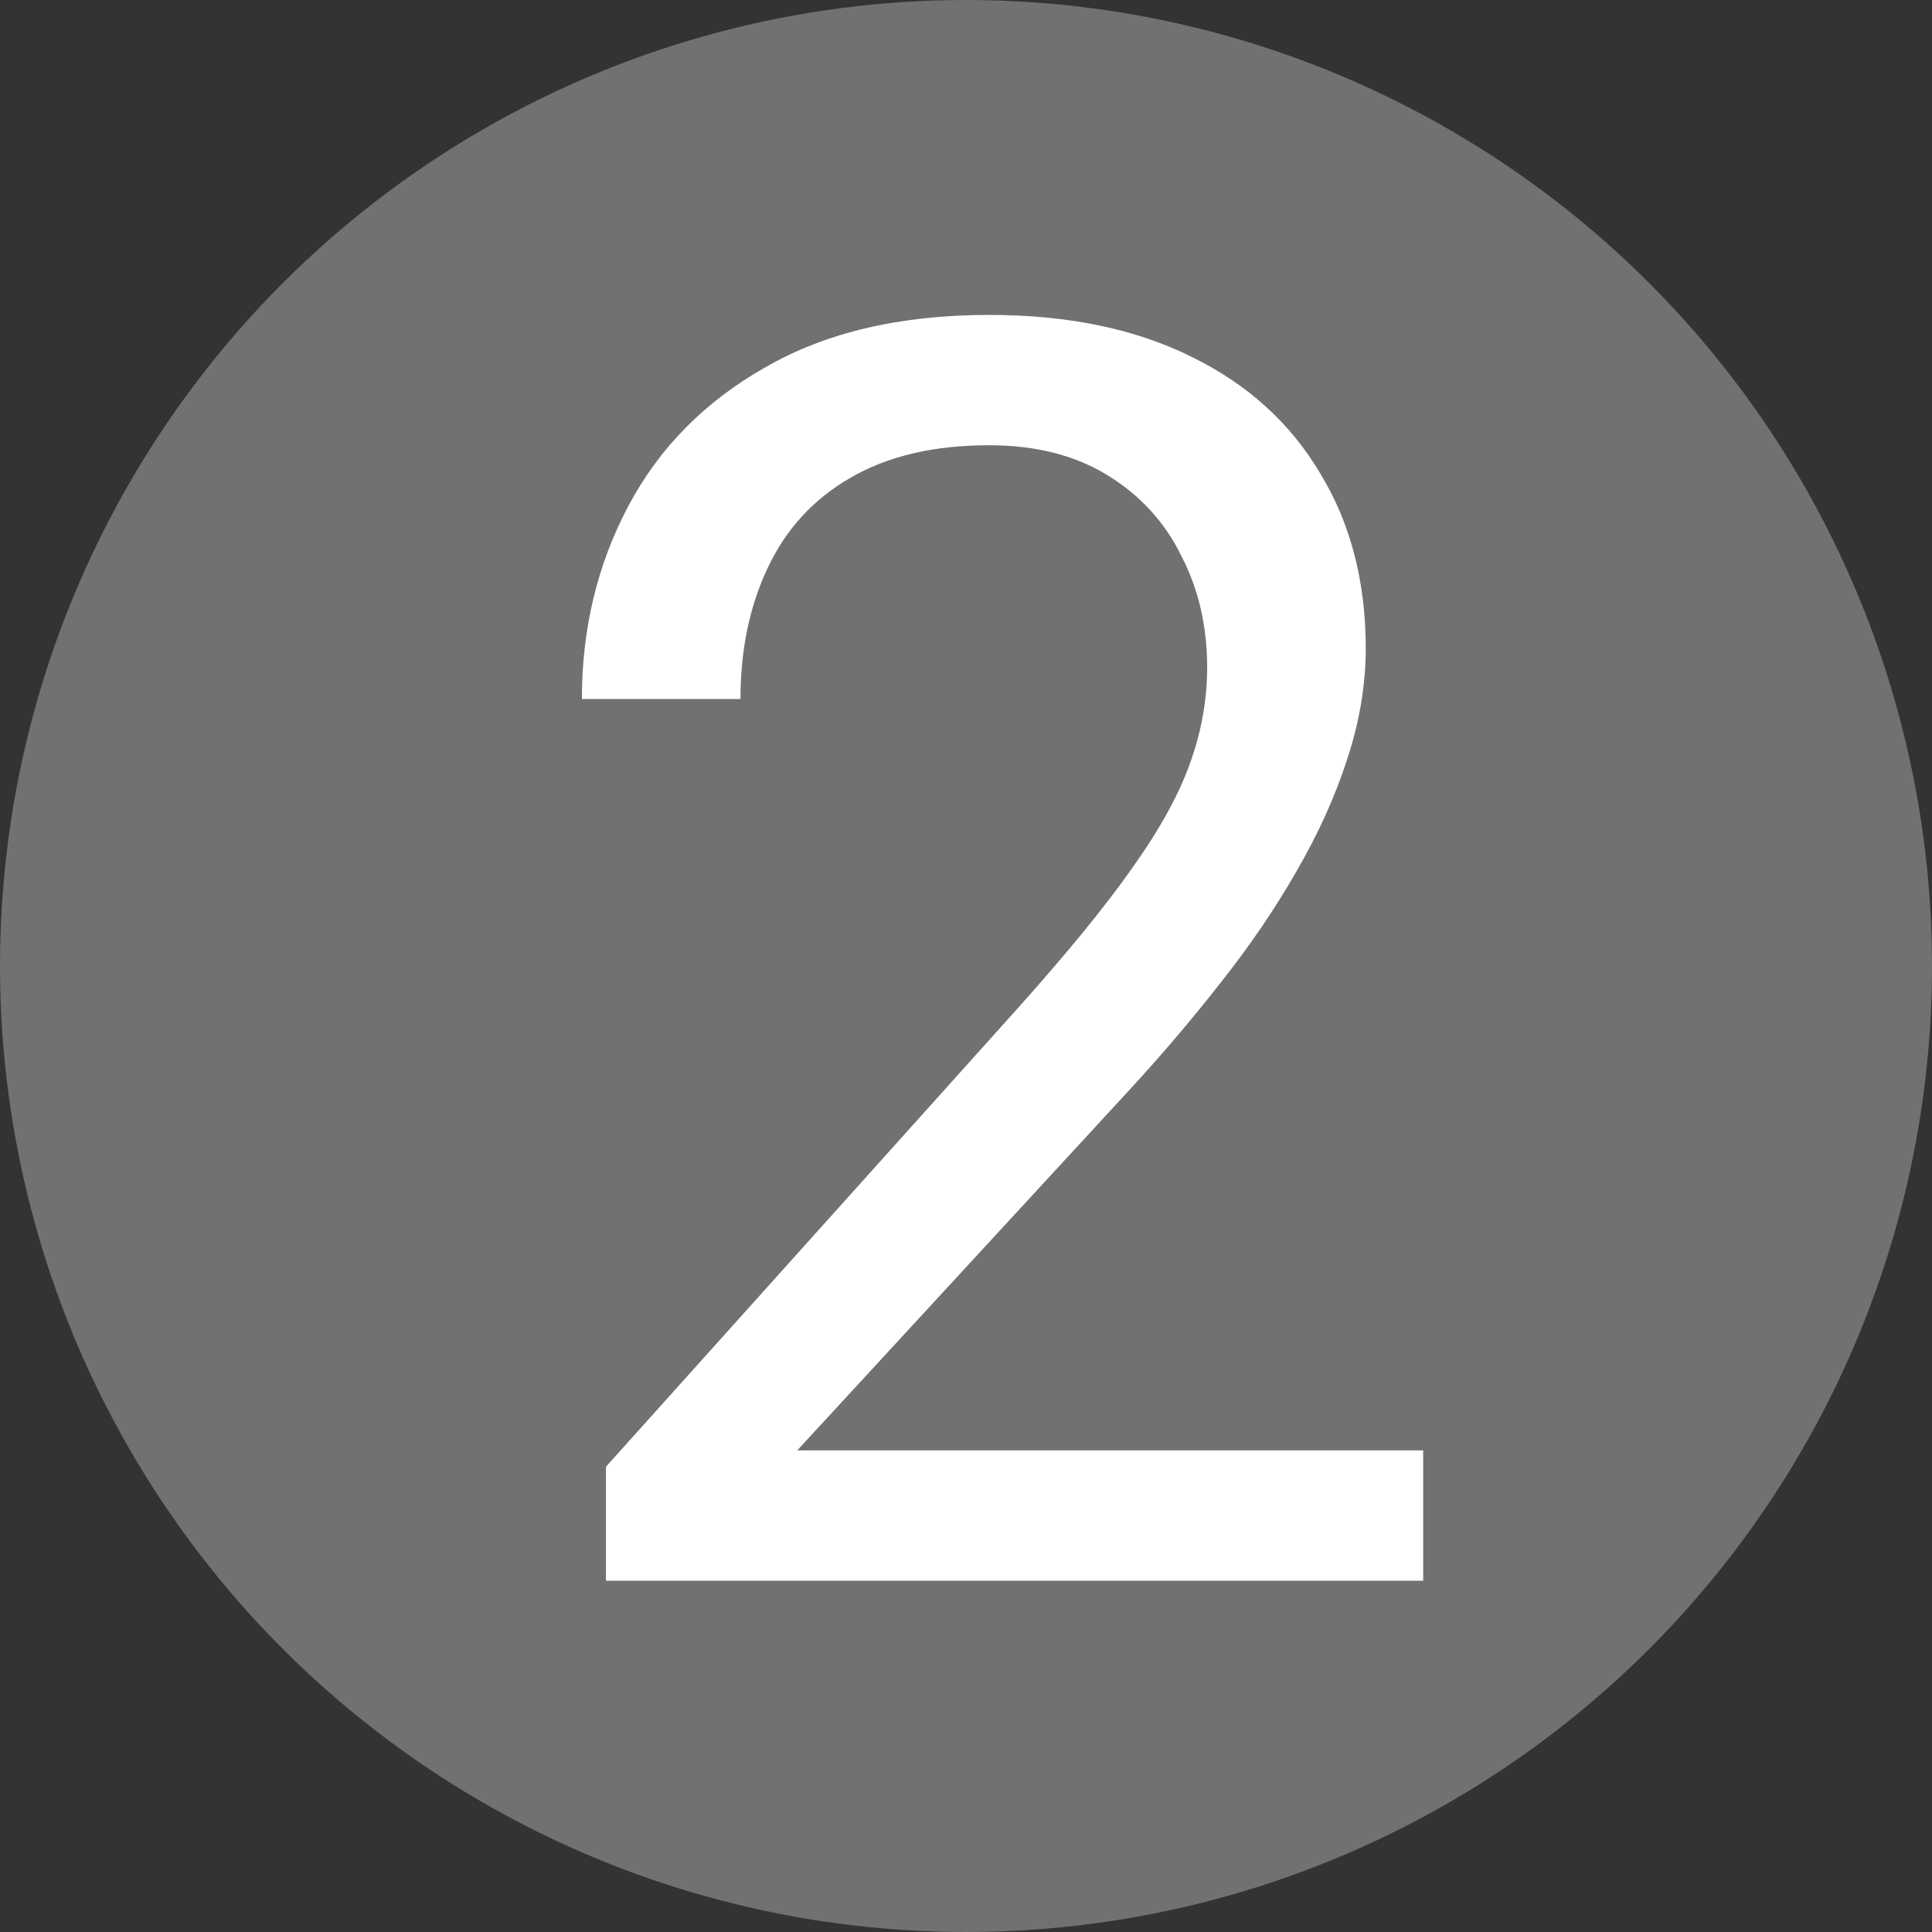 <svg width="11" height="11" viewBox="0 0 11 11" fill="none" xmlns="http://www.w3.org/2000/svg">
<rect x="0" y="0" width="11" height="11" fill="#333333" stroke="none"/>
<circle cx="5.5" cy="5.5" r="5.5" fill="#717171"/>
<path d="M8.103 8.258V9H3.45V8.351L5.779 5.758C6.065 5.439 6.287 5.169 6.443 4.947C6.603 4.723 6.713 4.522 6.775 4.347C6.84 4.168 6.873 3.985 6.873 3.8C6.873 3.565 6.824 3.354 6.726 3.165C6.632 2.973 6.492 2.82 6.306 2.706C6.121 2.592 5.896 2.535 5.632 2.535C5.317 2.535 5.053 2.597 4.841 2.721C4.633 2.841 4.477 3.01 4.373 3.229C4.269 3.447 4.216 3.697 4.216 3.98H3.313C3.313 3.58 3.401 3.214 3.577 2.882C3.753 2.55 4.013 2.286 4.358 2.091C4.703 1.892 5.128 1.793 5.632 1.793C6.082 1.793 6.466 1.873 6.785 2.032C7.104 2.188 7.348 2.41 7.517 2.696C7.69 2.979 7.776 3.312 7.776 3.692C7.776 3.901 7.74 4.112 7.669 4.327C7.6 4.539 7.504 4.75 7.381 4.962C7.26 5.173 7.118 5.382 6.956 5.587C6.796 5.792 6.625 5.994 6.443 6.192L4.539 8.258H8.103Z" fill="white"/>
</svg>
